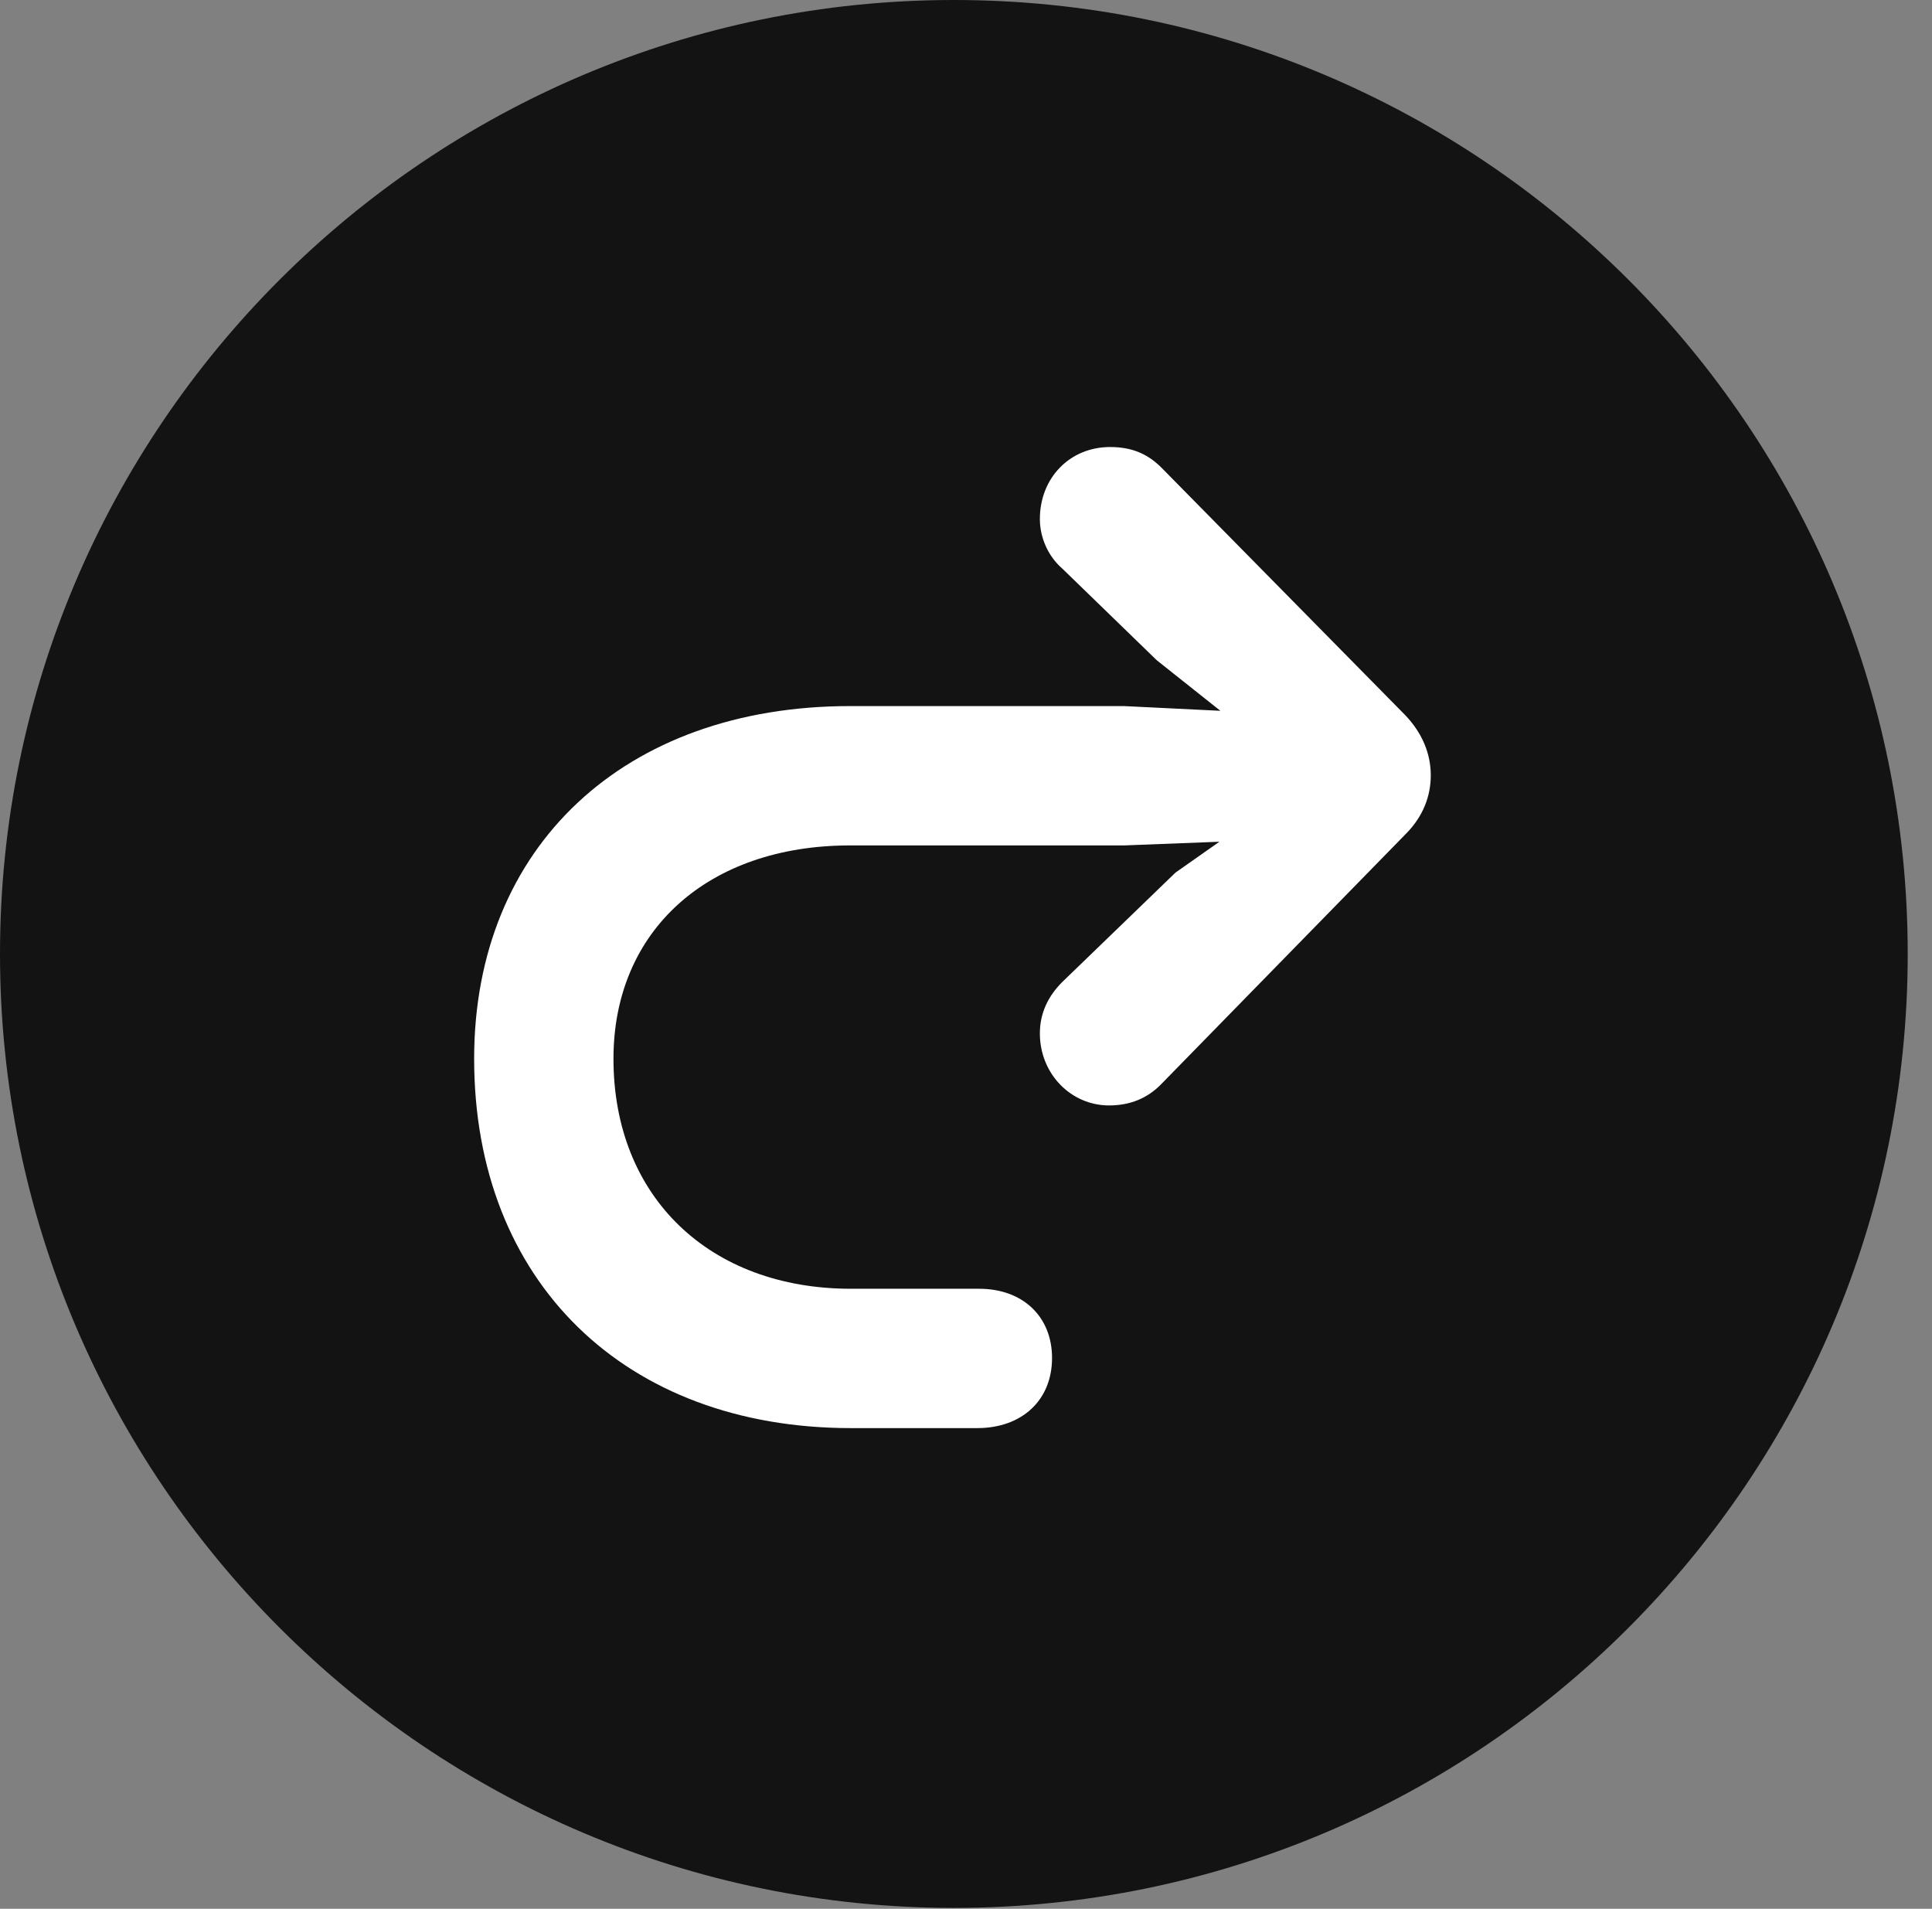 <?xml version="1.0" encoding="UTF-8"?>
<!--Generator: Apple Native CoreSVG 326-->
<!DOCTYPE svg
PUBLIC "-//W3C//DTD SVG 1.1//EN"
       "http://www.w3.org/Graphics/SVG/1.1/DTD/svg11.dtd">
<svg version="1.1" xmlns="http://www.w3.org/2000/svg" xmlns:xlink="http://www.w3.org/1999/xlink" viewBox="0 0 28.246 27.904">
 <rect x="0" y="0" width="28.246" height="27.904" fill="#808080" stroke="none"/>
 <g>
  <rect height="27.904" opacity="0" width="28.246" x="0" y="0"/>
  <path d="M13.945 27.891C21.643 27.891 27.891 21.629 27.891 13.945C27.891 6.248 21.643 0 13.945 0C6.262 0 0 6.248 0 13.945C0 21.629 6.262 27.891 13.945 27.891Z" fill="black" fill-opacity="0.85"/>
  <path d="M6.932 15.477C6.932 12.373 9.133 10.322 12.428 10.322L16.434 10.322L17.842 10.391L16.912 9.652L15.531 8.312C15.326 8.135 15.203 7.861 15.203 7.588C15.203 6.986 15.641 6.535 16.229 6.535C16.543 6.535 16.775 6.631 16.98 6.836L20.549 10.459C20.795 10.719 20.918 11.02 20.918 11.334C20.918 11.635 20.809 11.935 20.549 12.195L16.967 15.859C16.775 16.051 16.529 16.16 16.215 16.16C15.654 16.16 15.203 15.695 15.203 15.107C15.203 14.807 15.326 14.56 15.531 14.355L17.186 12.756L17.828 12.305L16.434 12.359L12.428 12.359C10.35 12.359 8.969 13.604 8.969 15.477C8.969 17.5 10.377 18.84 12.441 18.84L14.315 18.84C14.957 18.84 15.381 19.25 15.381 19.852C15.381 20.467 14.943 20.877 14.287 20.877L12.441 20.877C9.146 20.877 6.932 18.744 6.932 15.477Z" fill="white"/>
 </g>
</svg>
